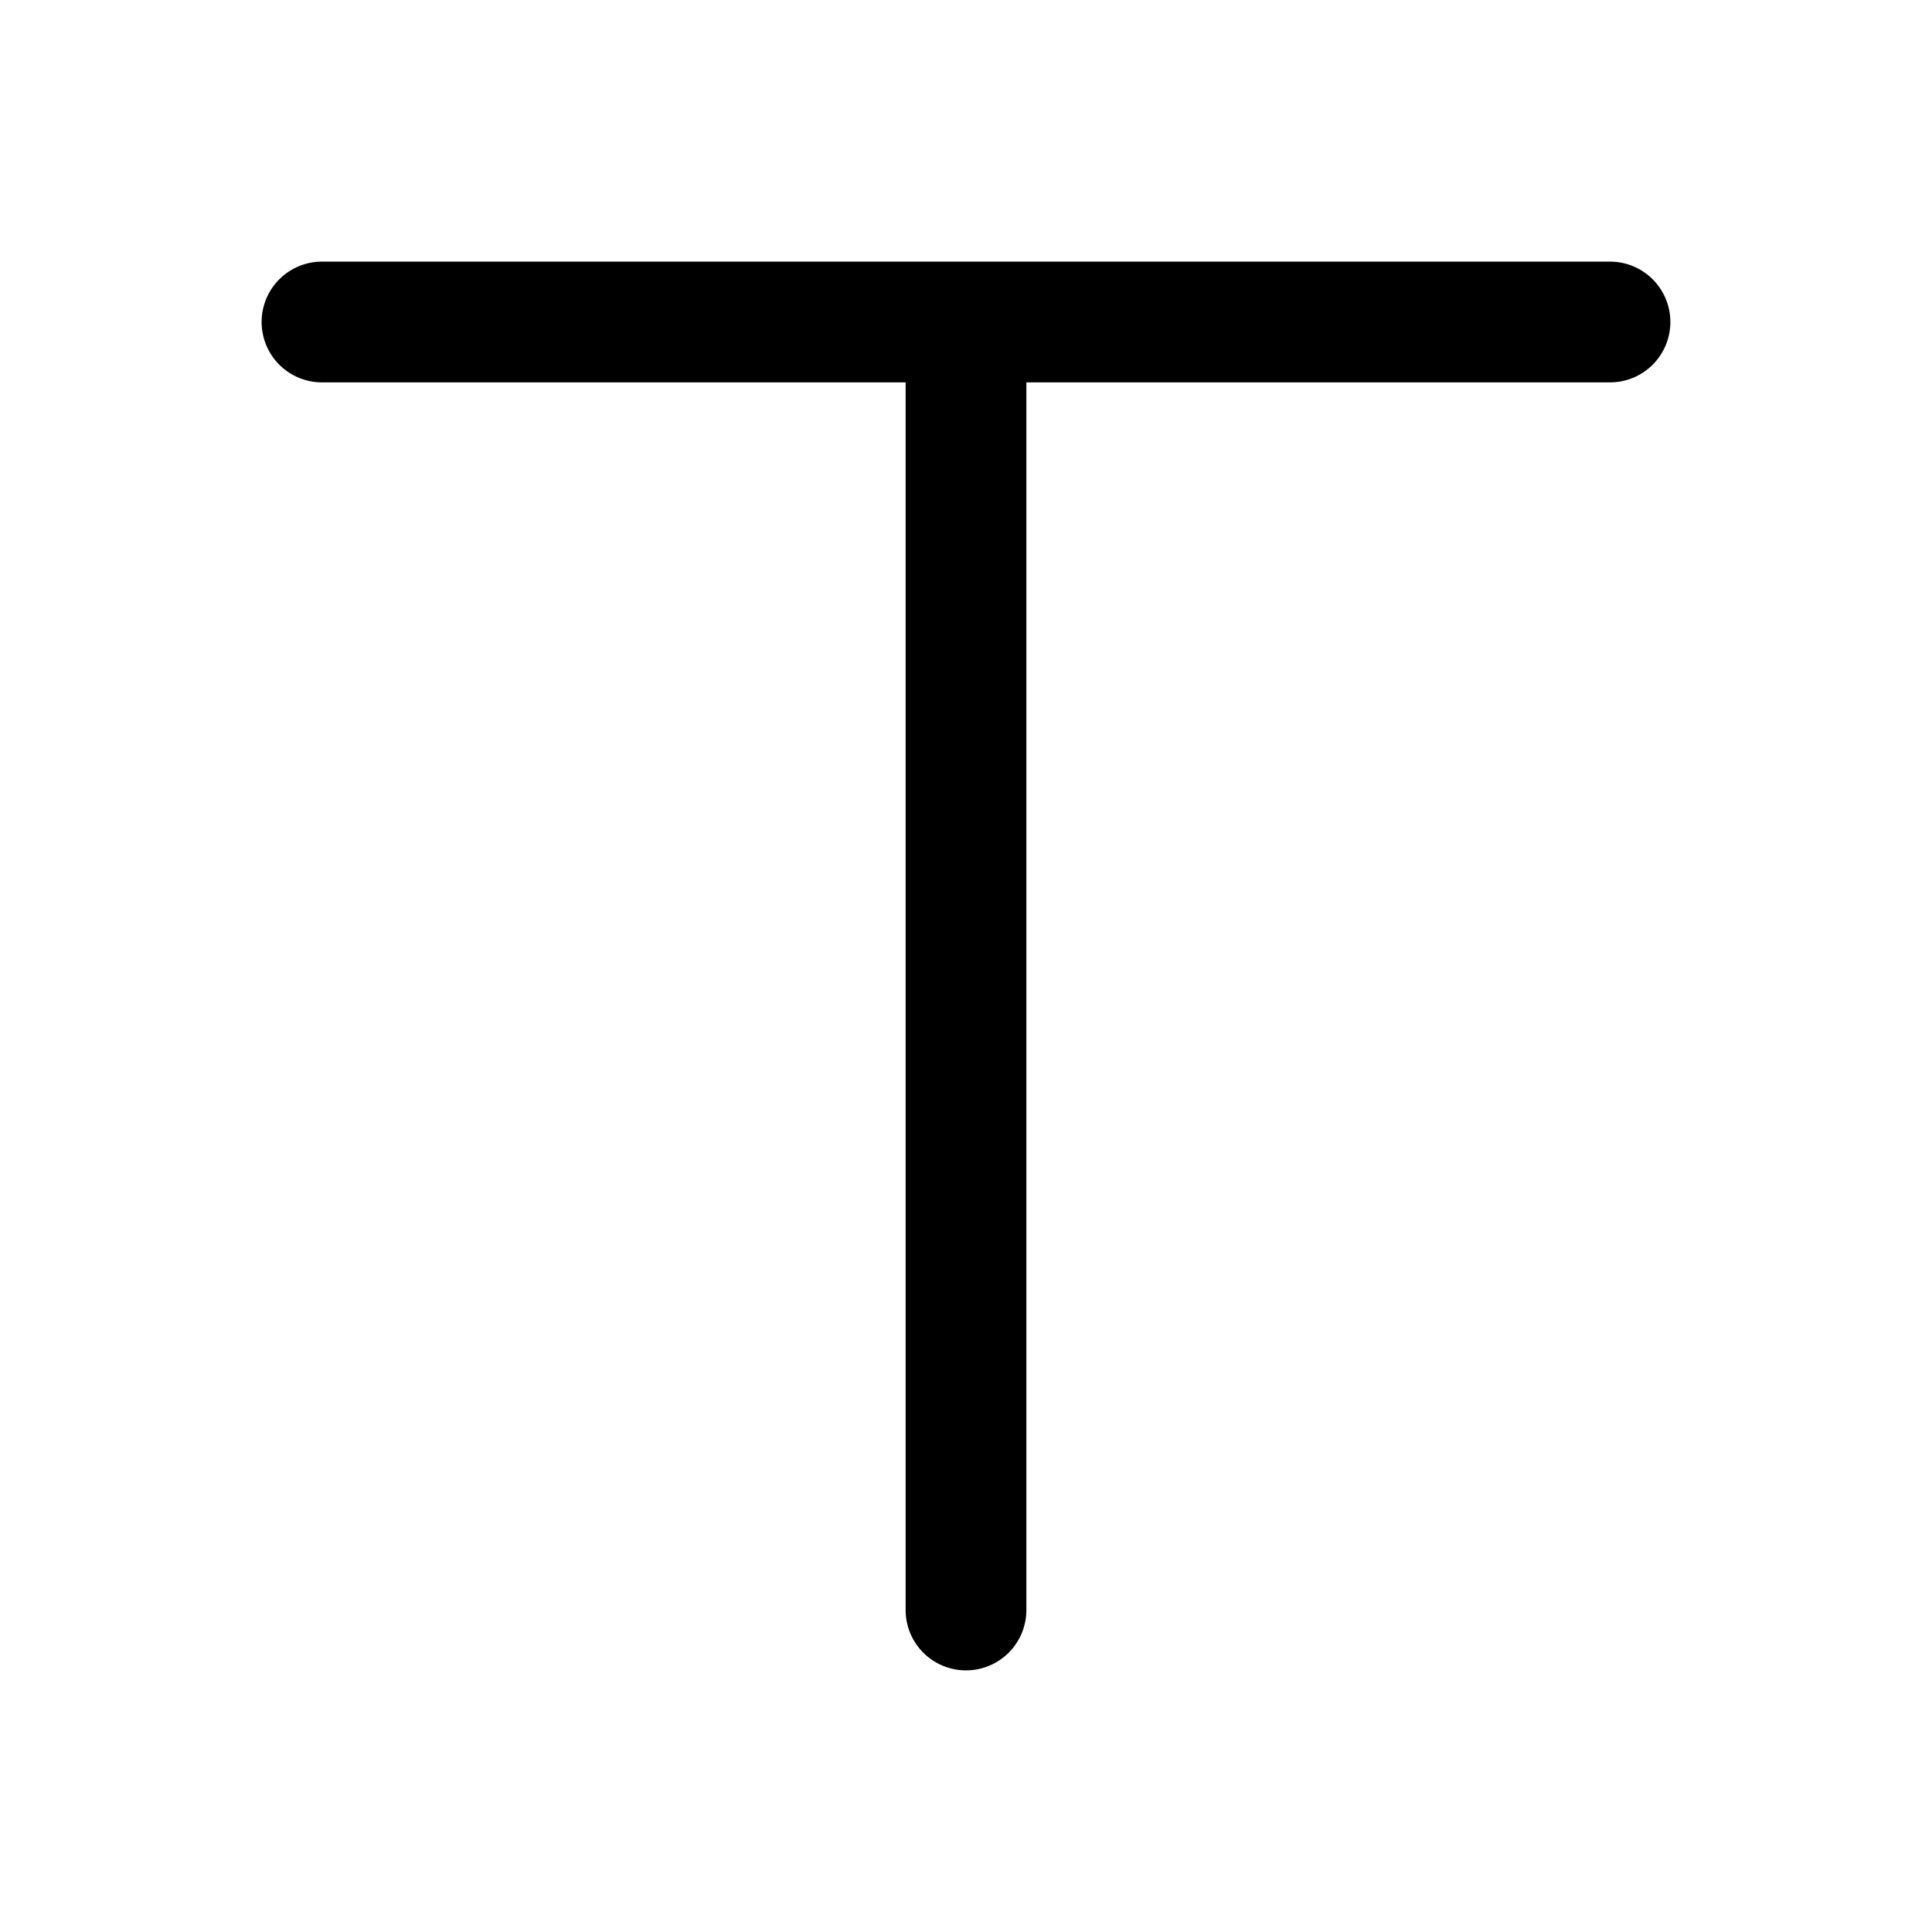 <svg width="240" height="240" xmlns="http://www.w3.org/2000/svg"><path style="color:#000;fill:#000;stroke-linecap:round;stroke-linejoin:round;-inkscape-stroke:none" d="M40 32.5a7.5 7.5 0 0 0-7.5 7.5 7.5 7.5 0 0 0 7.5 7.5h72.5V200a7.5 7.5 0 0 0 7.5 7.5 7.5 7.5 0 0 0 7.5-7.5V47.5H200a7.5 7.5 0 0 0 7.5-7.5 7.5 7.5 0 0 0-7.5-7.5h-80z"/></svg>